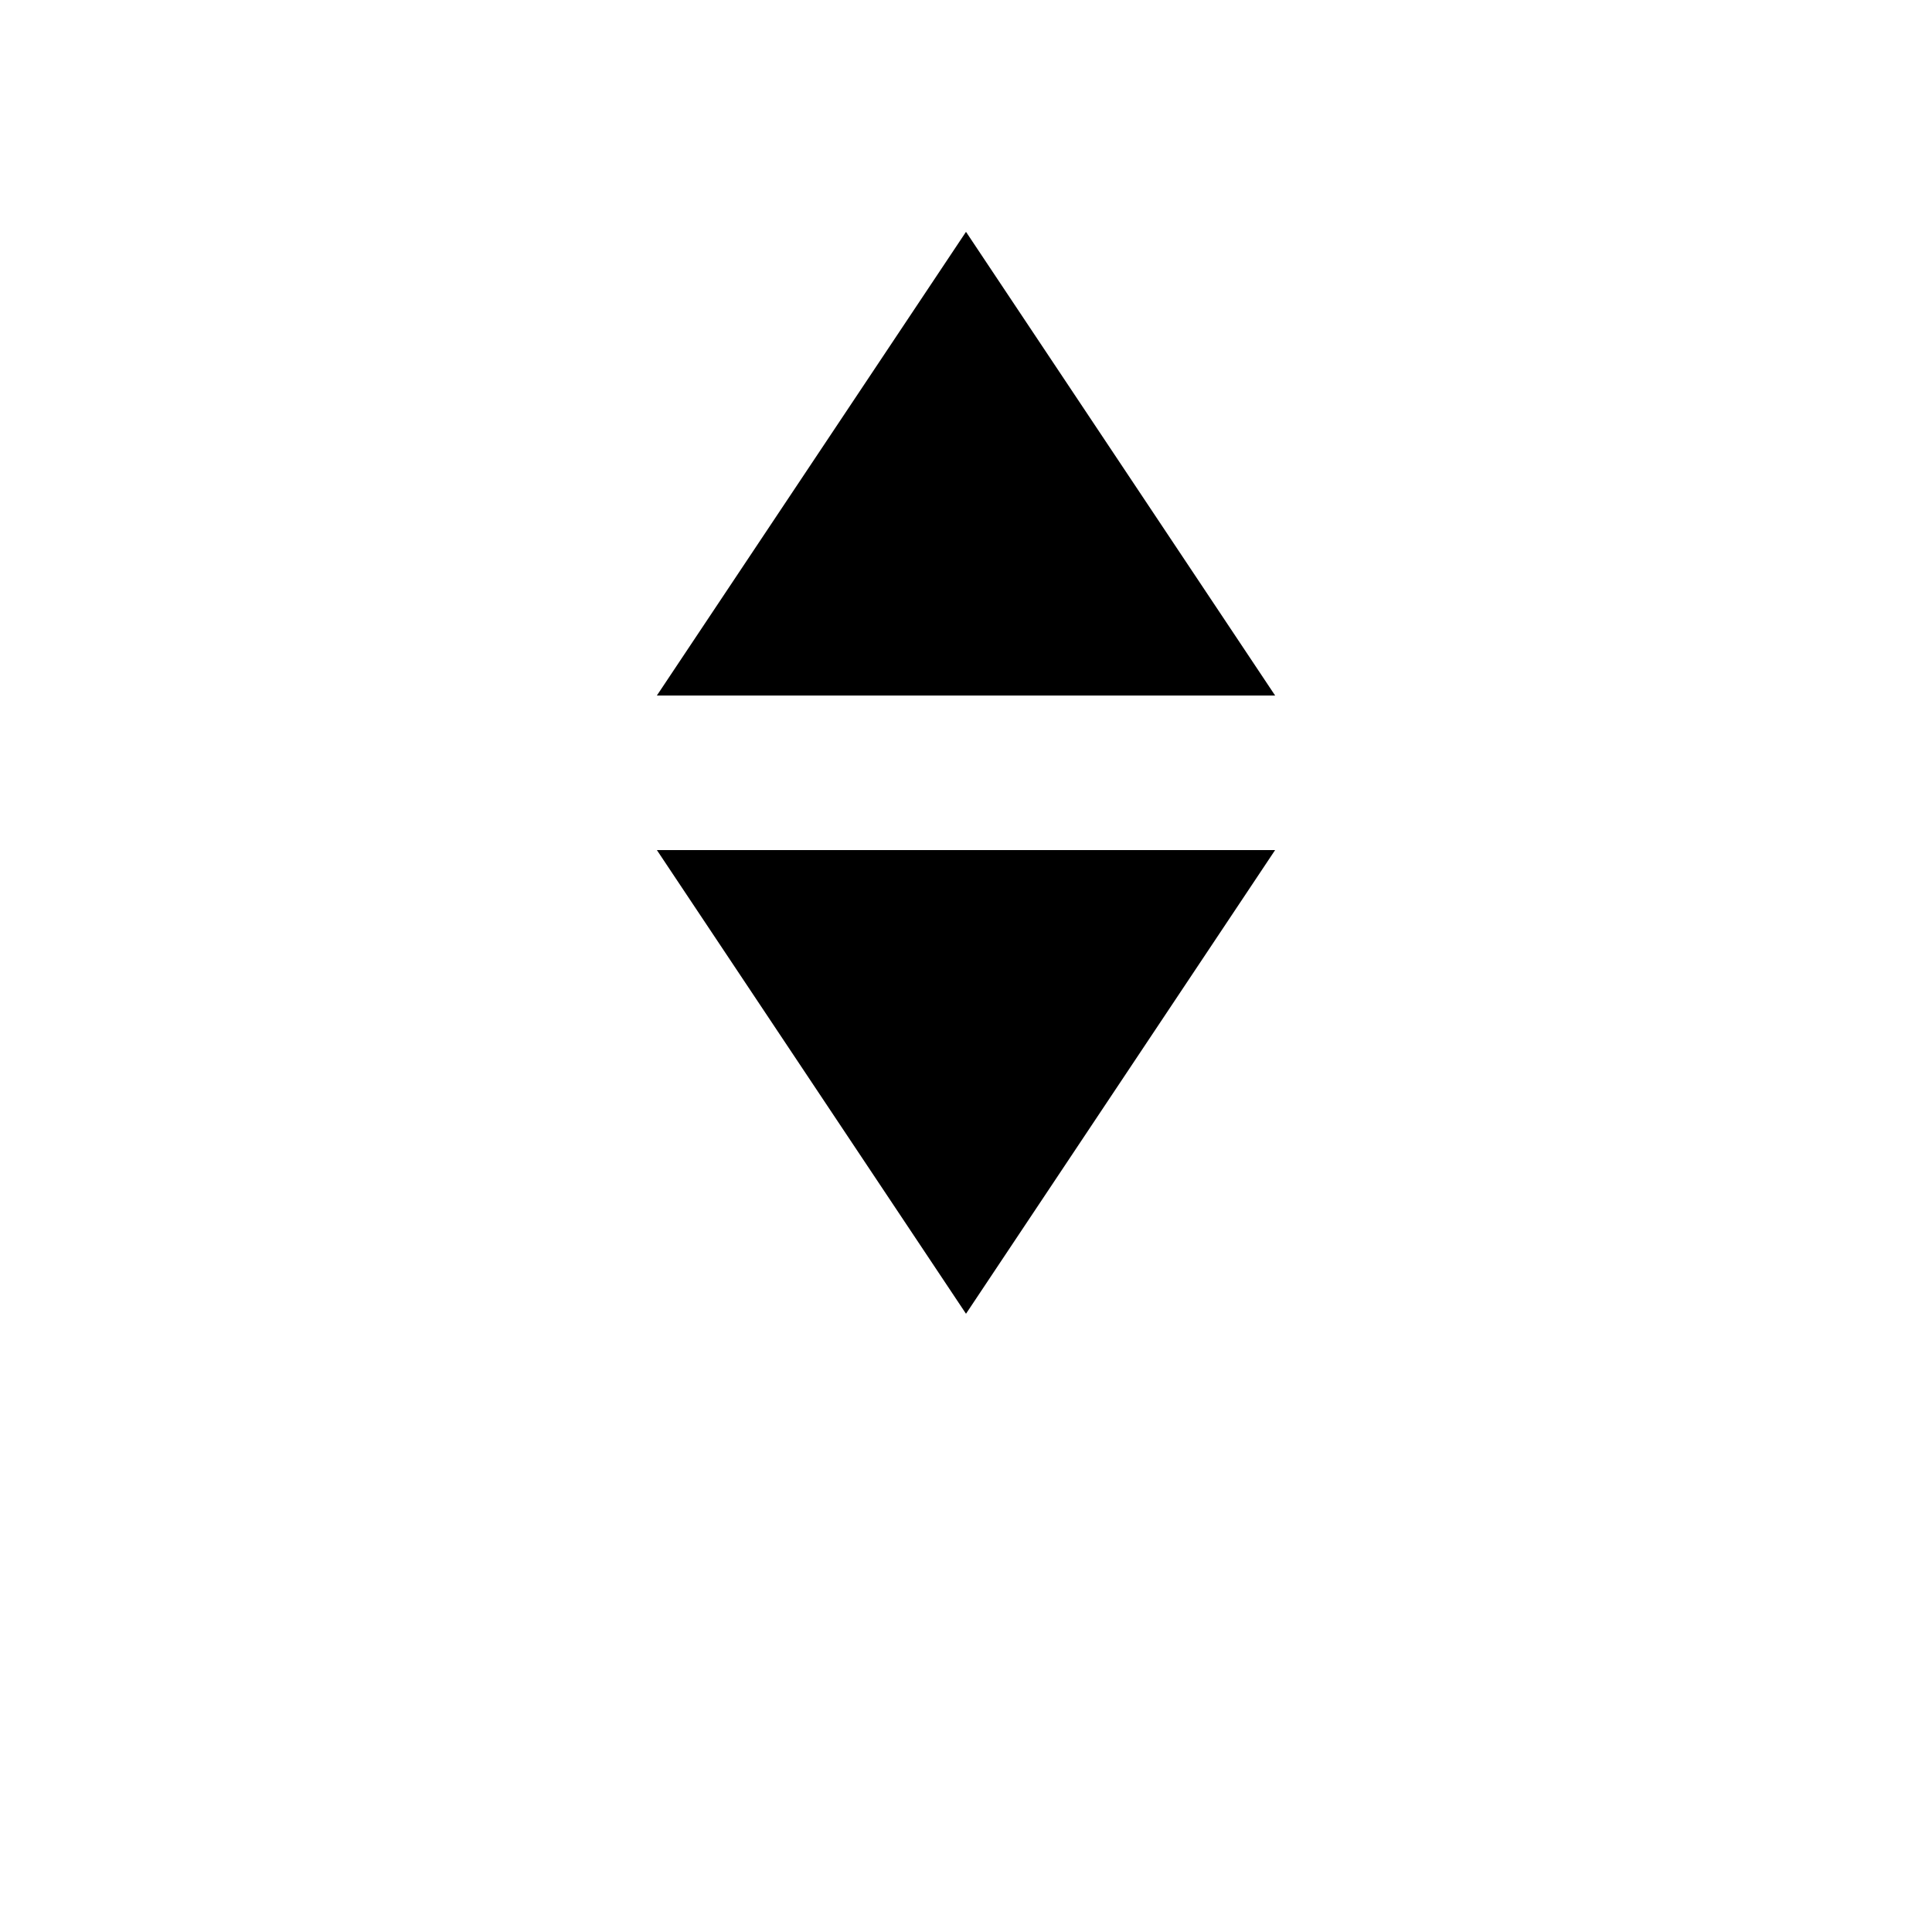 <?xml version="1.0" encoding="UTF-8"?>
<svg width="700pt" height="700pt" version="1.1" viewBox="0 0 700 700" xmlns="http://www.w3.org/2000/svg">
 <g>
  <path d="m350 84-112 168h224z"/>
  <path d="m350 476 112-168h-224z"/>
 </g>
</svg>
